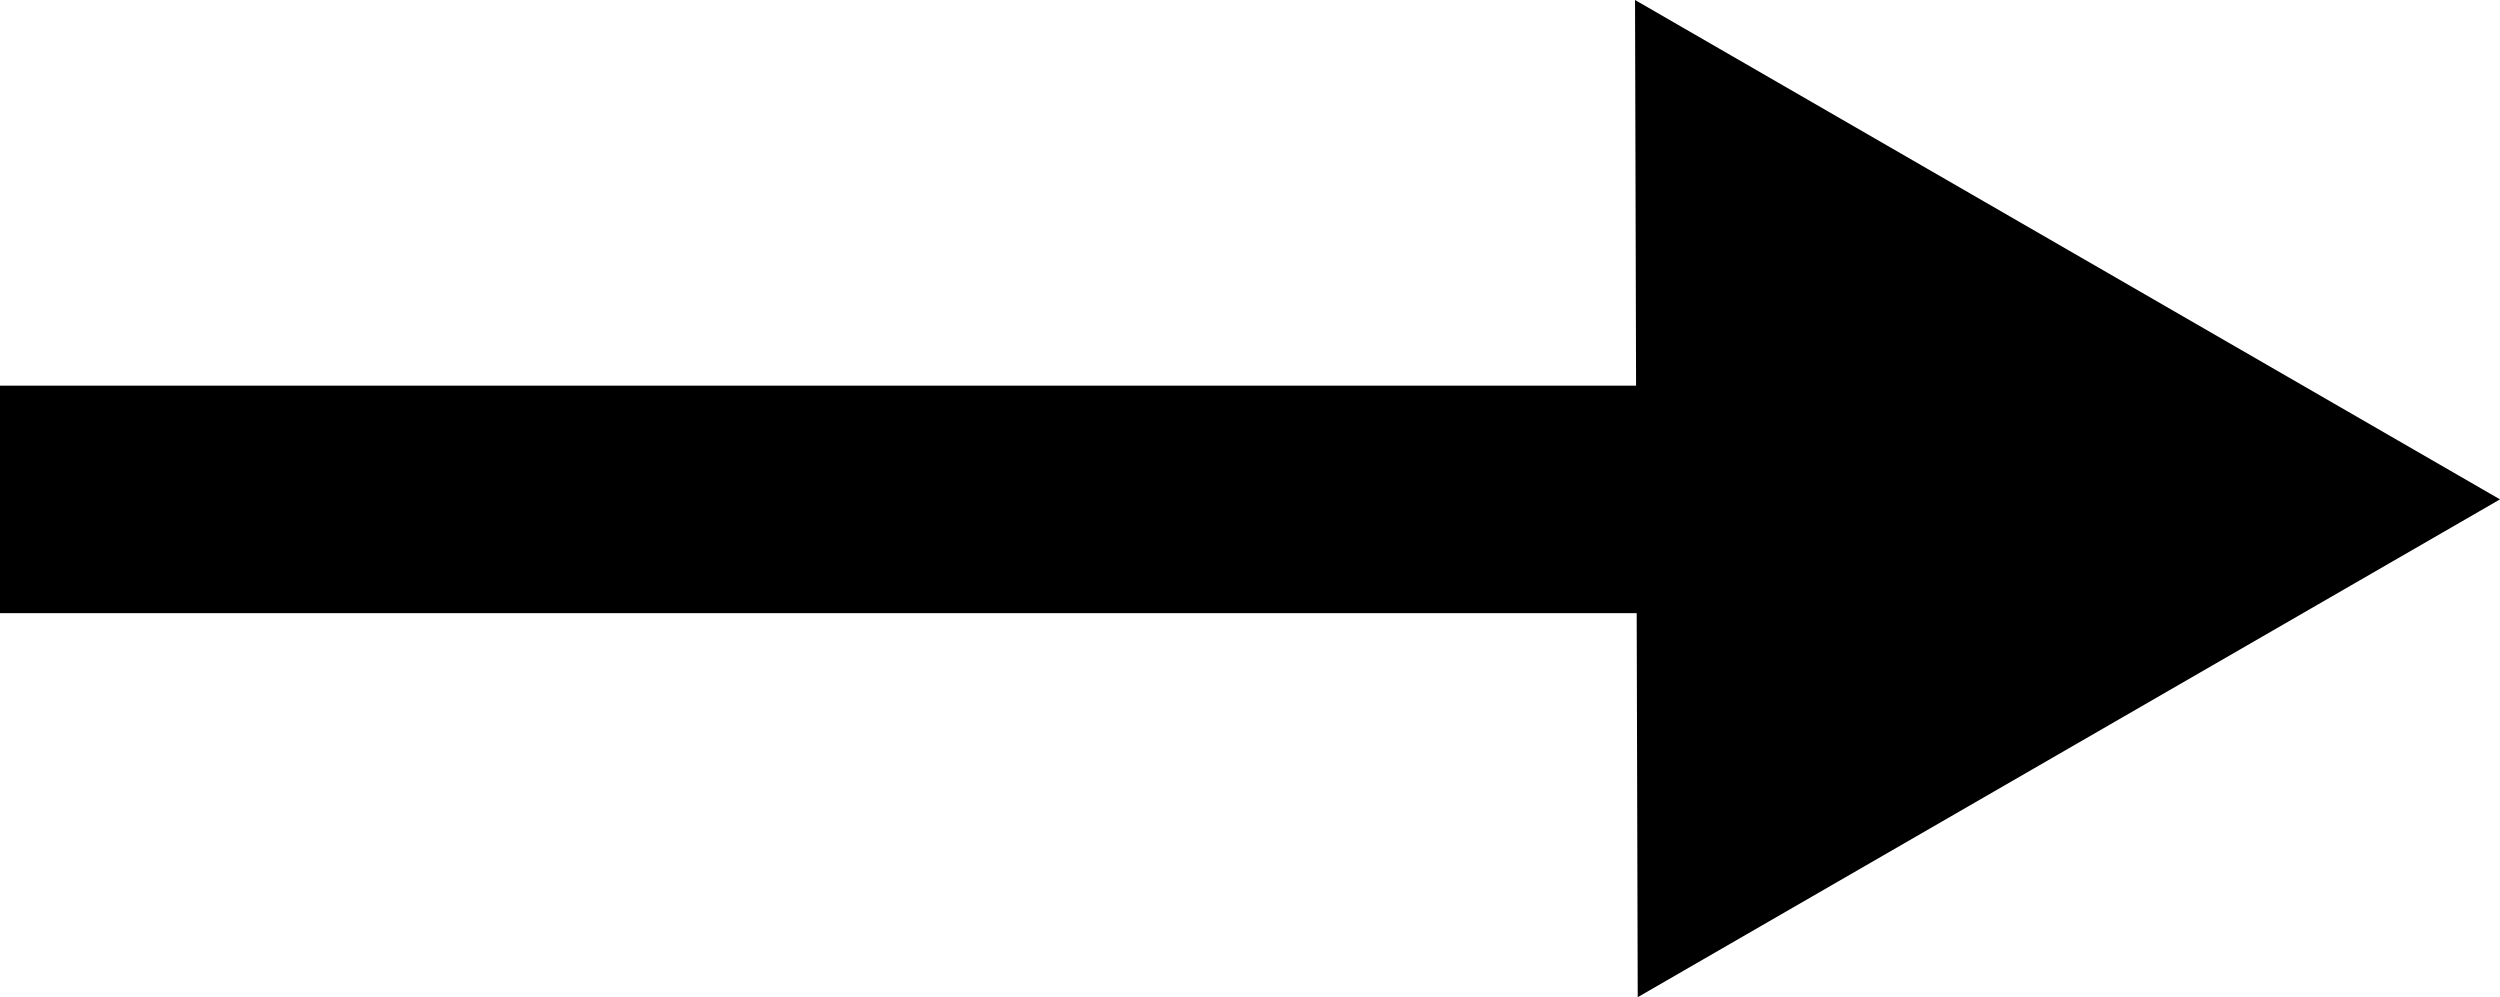 <?xml version="1.0" encoding="UTF-8" standalone="no"?>
<!-- Created with Inkscape (http://www.inkscape.org/) -->

<svg
   xmlns:dc="http://purl.org/dc/elements/1.1/"
   xmlns:cc="http://creativecommons.org/ns#"
   xmlns:rdf="http://www.w3.org/1999/02/22-rdf-syntax-ns#"
   xmlns:svg="http://www.w3.org/2000/svg"
   xmlns="http://www.w3.org/2000/svg"
   xmlns:sodipodi="http://sodipodi.sourceforge.net/DTD/sodipodi-0.dtd"
   xmlns:inkscape="http://www.inkscape.org/namespaces/inkscape"
   width="33.507"
   height="13.366"
   id="svg2867"
   version="1.1"
   inkscape:version="0.47 r22583"
   inkscape:export-filename="/home/phoenixx/workspace/fsmi_exams/images/arrow_r.png"
   inkscape:export-xdpi="40.28973"
   inkscape:export-ydpi="40.28973"
   sodipodi:docname="New document 2">
  <defs
     id="defs2869">
    <inkscape:perspective
       sodipodi:type="inkscape:persp3d"
       inkscape:vp_x="0 : 526.18109 : 1"
       inkscape:vp_y="0 : 1000 : 0"
       inkscape:vp_z="744.09448 : 526.18109 : 1"
       inkscape:persp3d-origin="372.04724 : 350.78739 : 1"
       id="perspective2875" />
    <inkscape:perspective
       id="perspective2861"
       inkscape:persp3d-origin="0.5 : 0.33333333 : 1"
       inkscape:vp_z="1 : 0.5 : 1"
       inkscape:vp_y="0 : 1000 : 0"
       inkscape:vp_x="0 : 0.5 : 1"
       sodipodi:type="inkscape:persp3d" />
  </defs>
  <sodipodi:namedview
     id="base"
     pagecolor="#ffffff"
     bordercolor="#666666"
     borderopacity="1.0"
     inkscape:pageopacity="0.0"
     inkscape:pageshadow="2"
     inkscape:zoom="2.86"
     inkscape:cx="20.774624"
     inkscape:cy="6.6829573"
     inkscape:document-units="px"
     inkscape:current-layer="layer1"
     showgrid="false"
     inkscape:window-width="1680"
     inkscape:window-height="949"
     inkscape:window-x="-4"
     inkscape:window-y="-3"
     inkscape:window-maximized="1" />
  <g
     inkscape:label="Layer 1"
     inkscape:groupmode="layer"
     id="layer1"
     transform="translate(-354.225,-525.679)">
    <path
       style="fill:#000000;fill-opacity:1;fill-rule:evenodd;stroke:none"
       d="m 376.139,525.679 11.593,6.693 -11.557,6.672 -0.036,-13.366 z"
       id="path7153"
       inkscape:export-filename="/home/phoenixx/jugendreisen/grafix/arrow_r.png"
       inkscape:export-xdpi="35.34"
       inkscape:export-ydpi="35.34" />
    <rect
       style="fill:#000000;fill-opacity:1;stroke:none"
       id="rect7688"
       width="22.219"
       height="3.049"
       x="354.225"
       y="530.848"
       inkscape:export-filename="/home/phoenixx/jugendreisen/grafix/arrow_r.png"
       inkscape:export-xdpi="35.34"
       inkscape:export-ydpi="35.34" />
  </g>
</svg>
